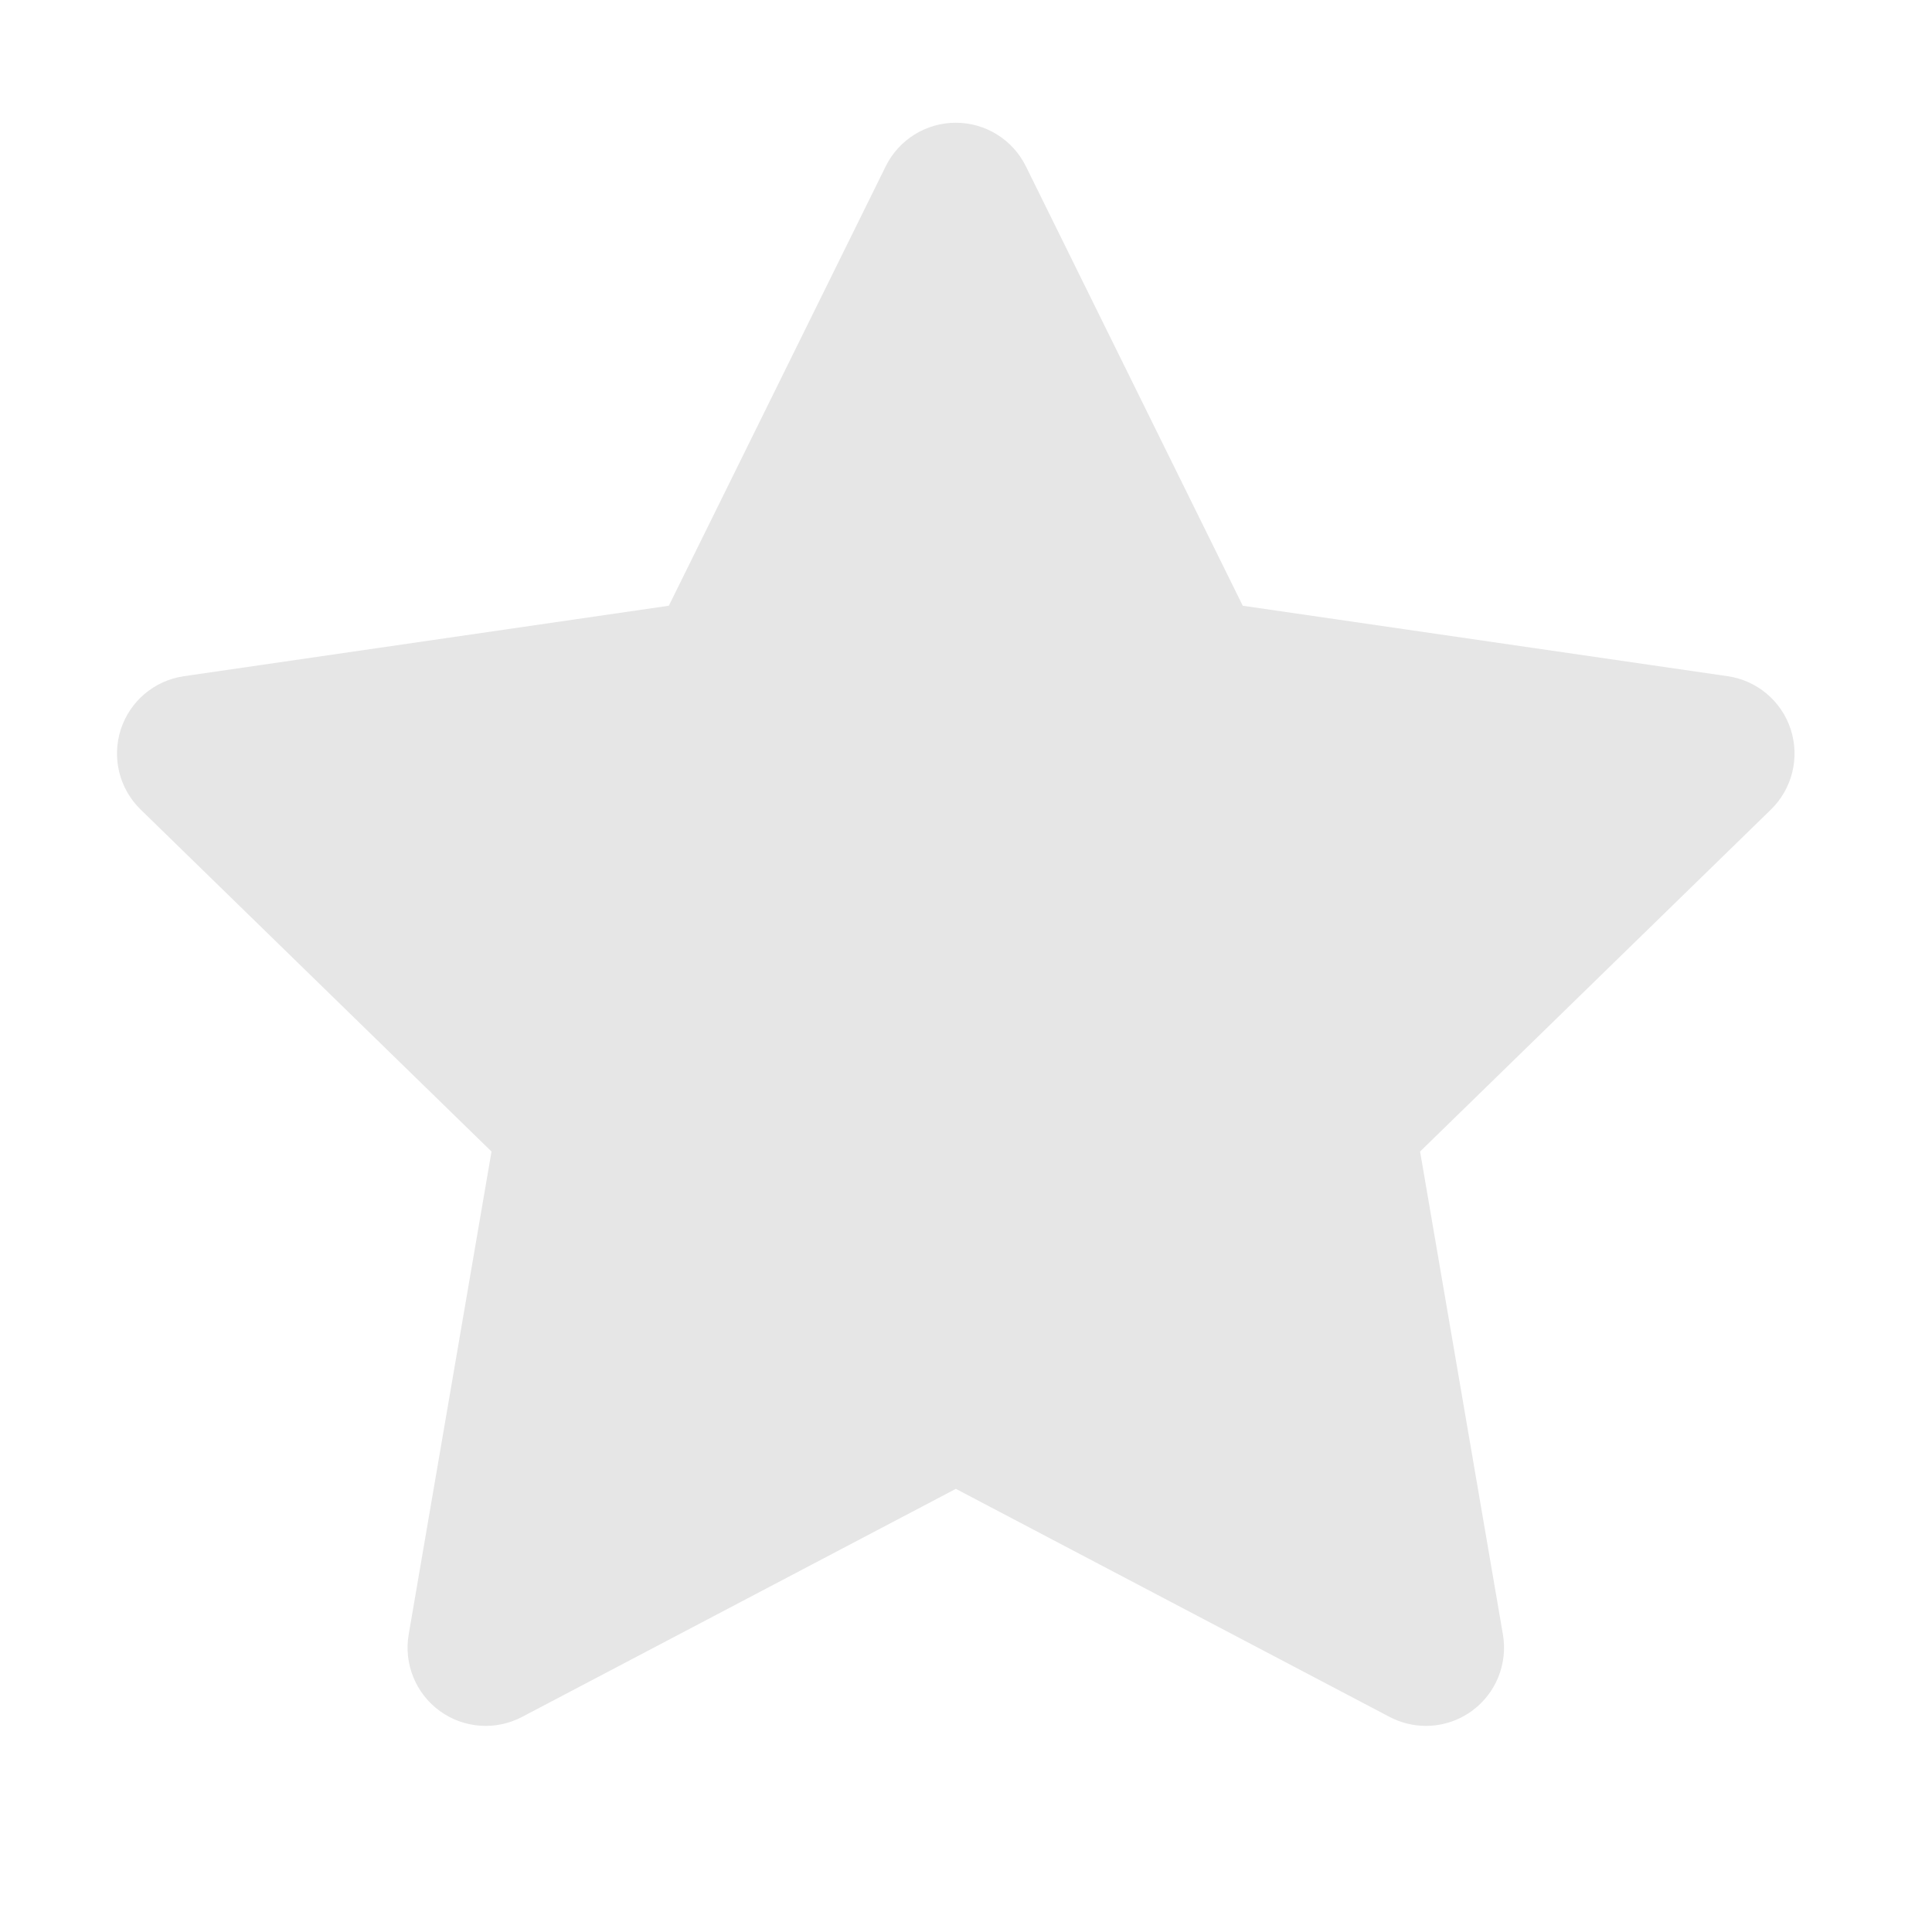 <?xml version="1.0" standalone="no"?><!DOCTYPE svg PUBLIC "-//W3C//DTD SVG 1.1//EN" "http://www.w3.org/Graphics/SVG/1.1/DTD/svg11.dtd"><svg t="1547289697955" class="icon" style="" viewBox="0 0 1024 1024" version="1.1" xmlns="http://www.w3.org/2000/svg" p-id="2042" xmlns:xlink="http://www.w3.org/1999/xlink" width="200" height="200"><defs><style type="text/css"></style></defs><path d="M949.12 386.592c-4.864-15.008-17.856-25.952-33.44-28.192l-256.992-37.344-114.944-232.896c-6.976-14.144-21.376-23.104-37.152-23.104-15.776 0-30.176 8.96-37.152 23.104l-114.944 232.896L97.472 358.4c-15.616 2.272-28.576 13.184-33.44 28.192s-0.8 31.456 10.496 42.464l185.984 181.28-43.904 255.968c-2.656 15.552 3.712 31.264 16.48 40.544 12.768 9.28 29.664 10.496 43.648 3.136l229.888-120.864 229.856 120.864c6.048 3.168 12.672 4.768 19.264 4.768 8.576 0 17.152-2.656 24.352-7.904 12.768-9.28 19.136-24.992 16.48-40.544l-43.904-255.968 185.984-181.28C949.92 418.048 953.984 401.6 949.12 386.592z" p-id="2043" fill="#e6e6e6"></path></svg>